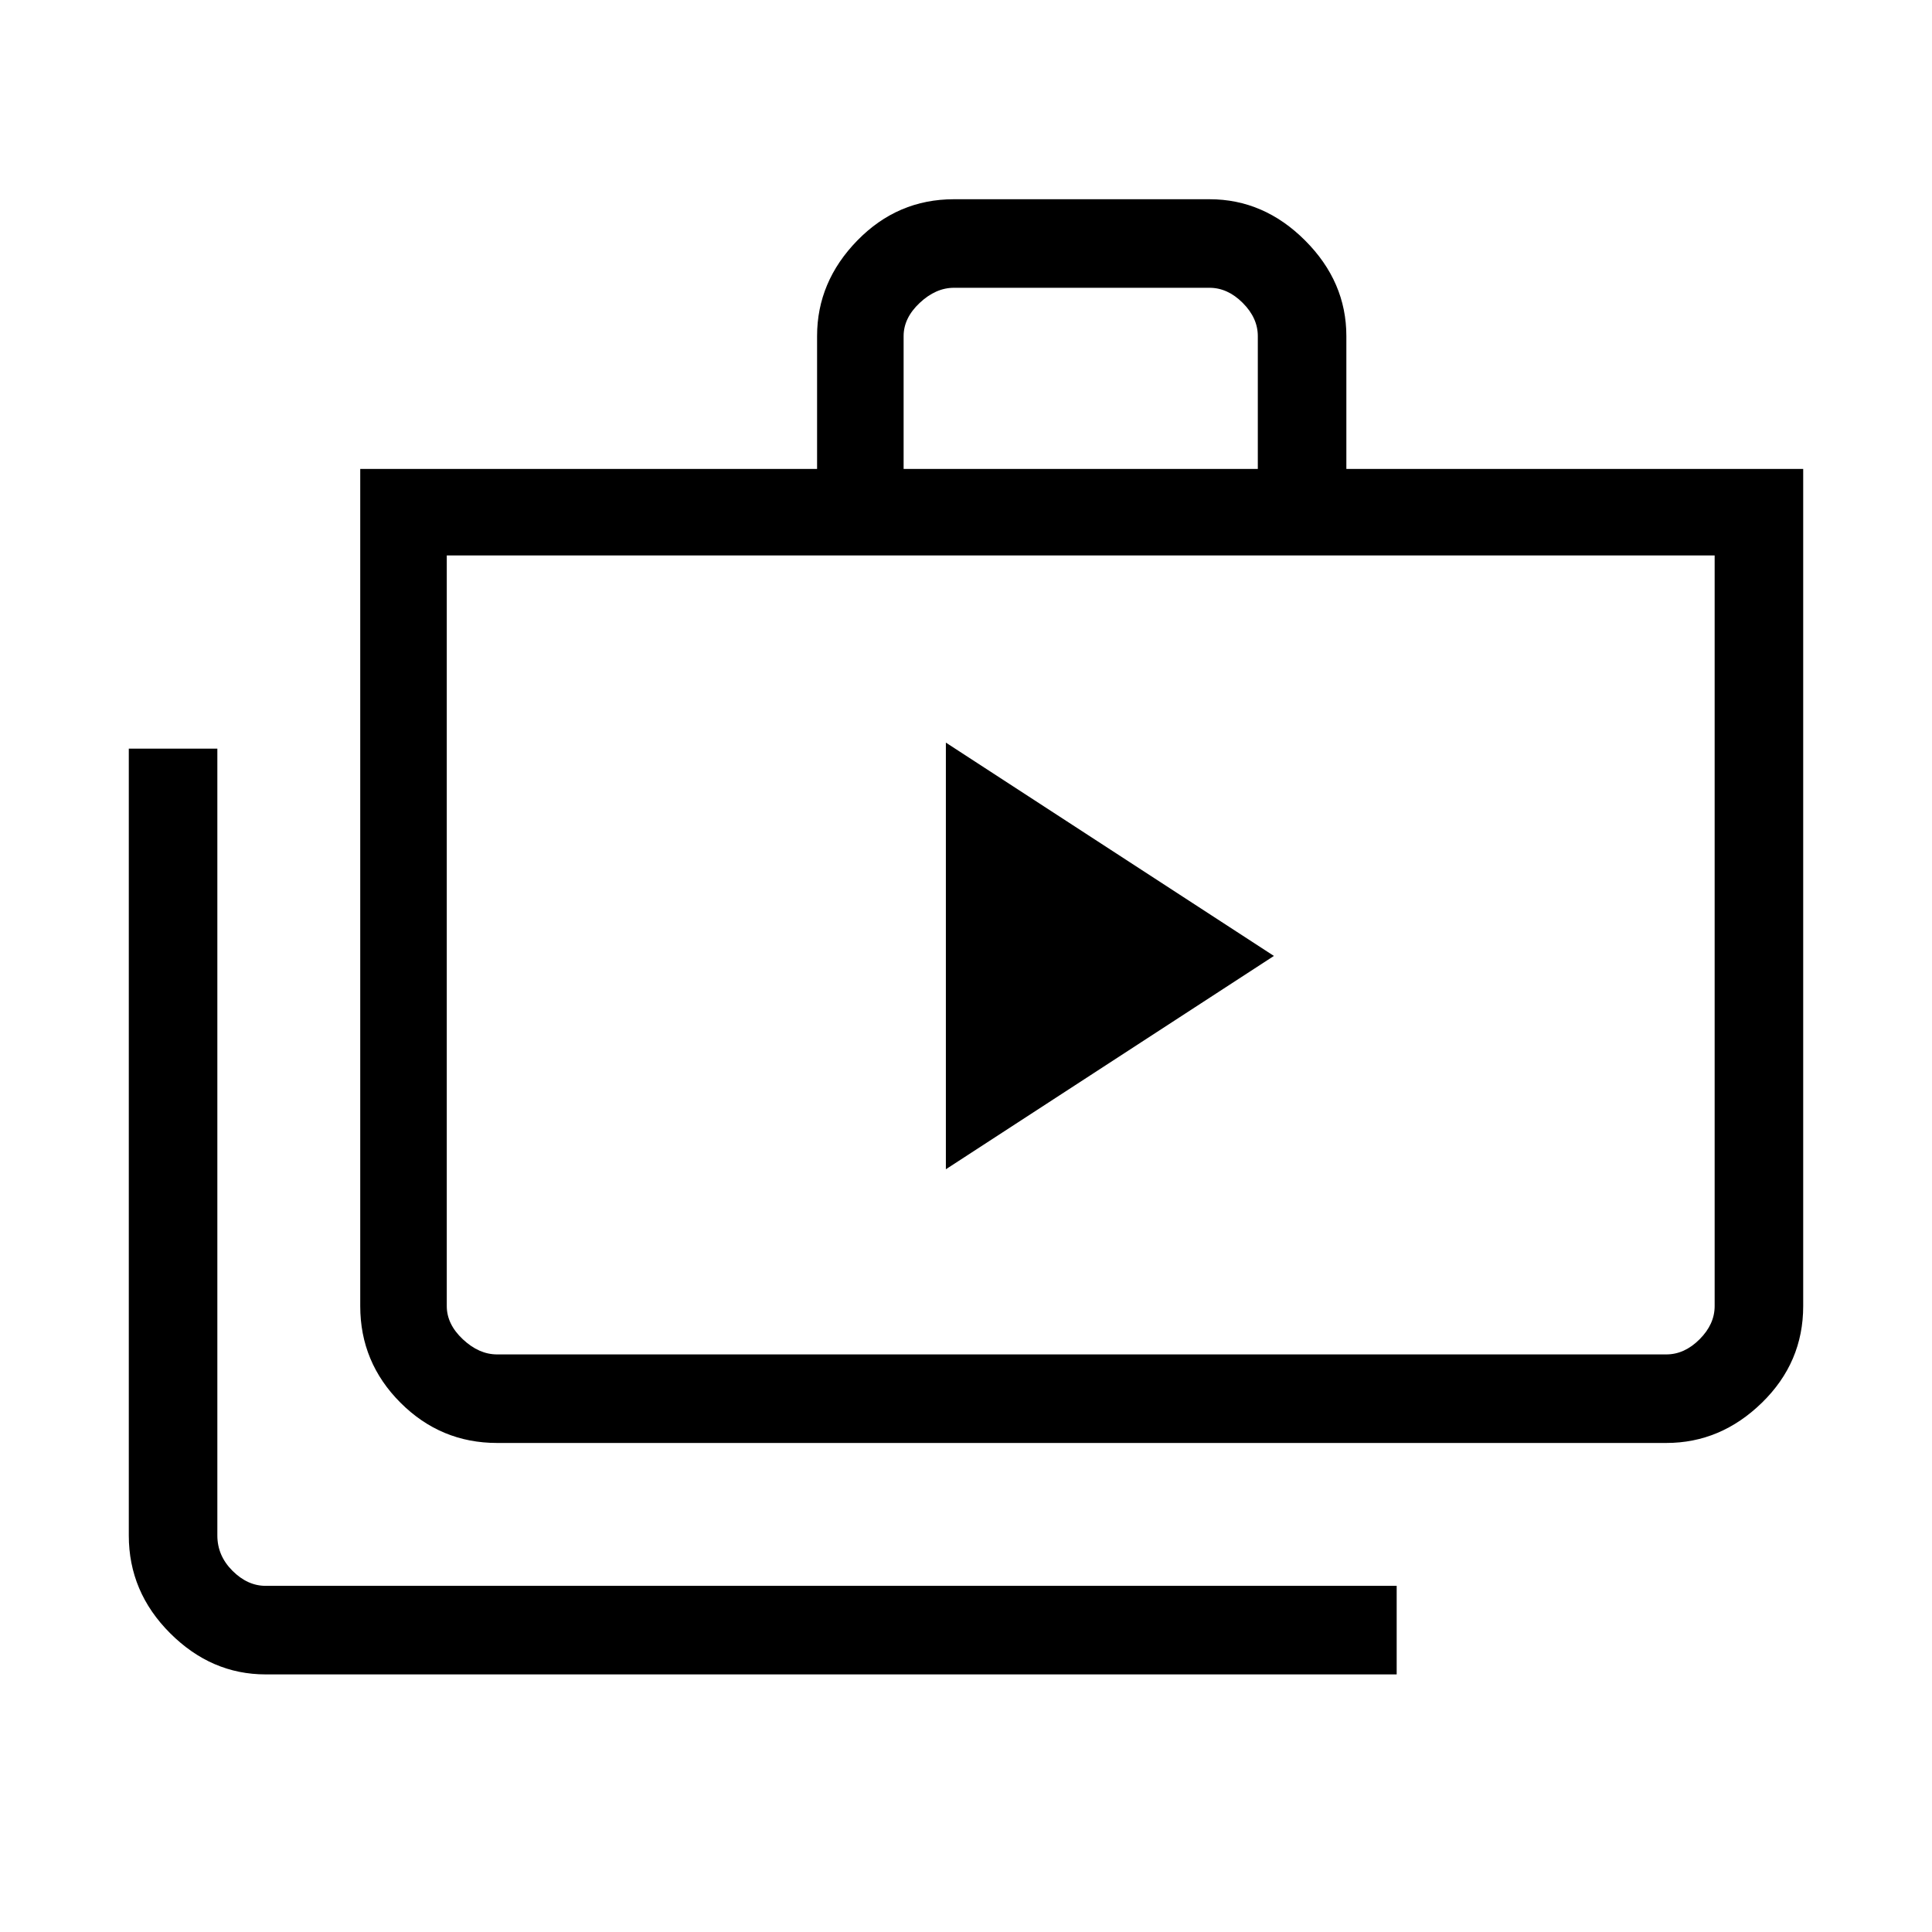 <svg xmlns="http://www.w3.org/2000/svg" height="48" width="48"><path d="m23.5 29.05 8.15-5.3-8.15-5.3ZM34.7 41.6H6.6q-1.35 0-2.375-1.025T3.2 38.15V18.6h2.2v19.55q0 .5.375.875t.825.375h28.1Zm-22.35-5.75q-1.4 0-2.4-1t-1-2.4v-20.8H20.3v-3.3q0-1.35 1-2.375t2.4-1.025h6.35q1.35 0 2.375 1.025T33.45 8.35v3.3H44.8v20.8q0 1.4-1.025 2.4t-2.375 1Zm10.1-24.2h8.8v-3.3q0-.45-.375-.825-.375-.375-.825-.375H23.7q-.45 0-.85.375-.4.375-.4.825Zm-10.1 22H41.4q.45 0 .825-.375.375-.375.375-.825V13.8H11.1v18.65q0 .45.4.825.4.375.85.375ZM11.1 13.8V33.65v-1.2Z"/></svg>